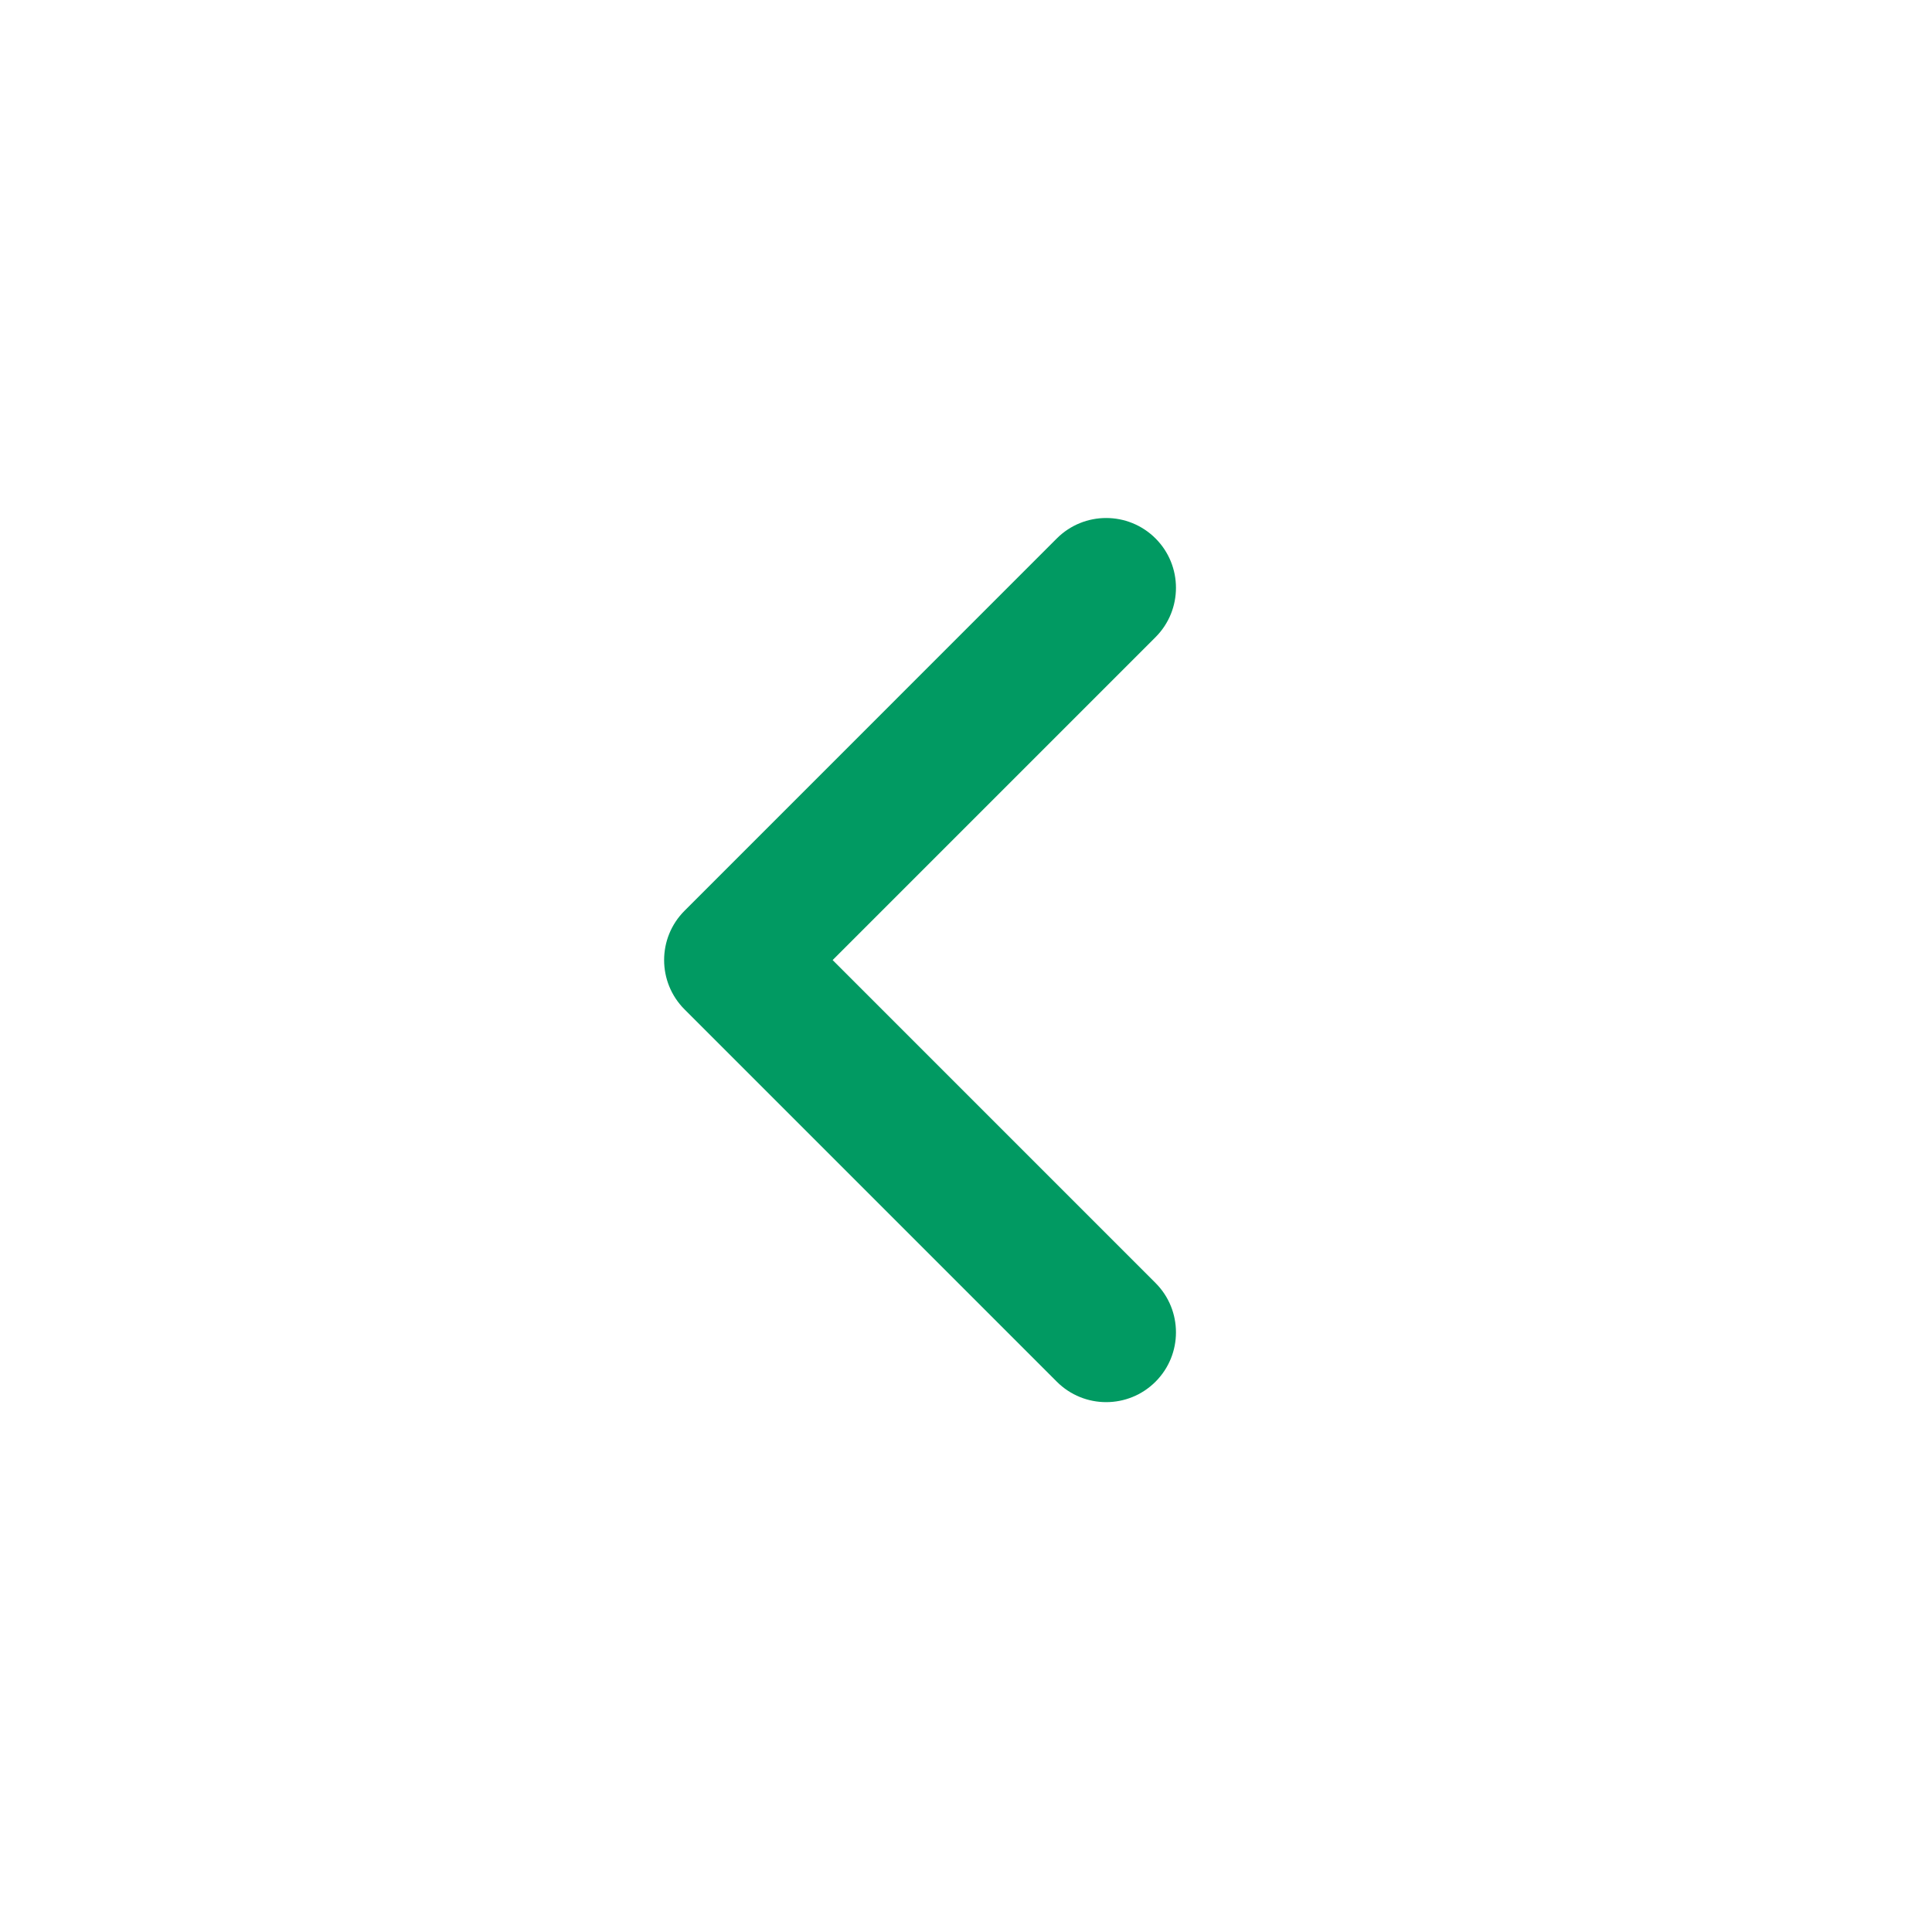 <svg width="69" height="69" viewBox="0 0 69 69" fill="none" xmlns="http://www.w3.org/2000/svg">
<path fill-rule="evenodd" clip-rule="evenodd" d="M41.269 19.23C42.242 20.204 42.242 21.782 41.269 22.756L29.737 34.288L41.269 45.821C42.242 46.795 42.242 48.373 41.269 49.346C40.295 50.32 38.717 50.32 37.743 49.346L24.449 36.051C23.475 35.077 23.475 33.499 24.449 32.526L37.743 19.23C38.717 18.257 40.295 18.257 41.269 19.23Z" fill="#019A62"/>
</svg>
